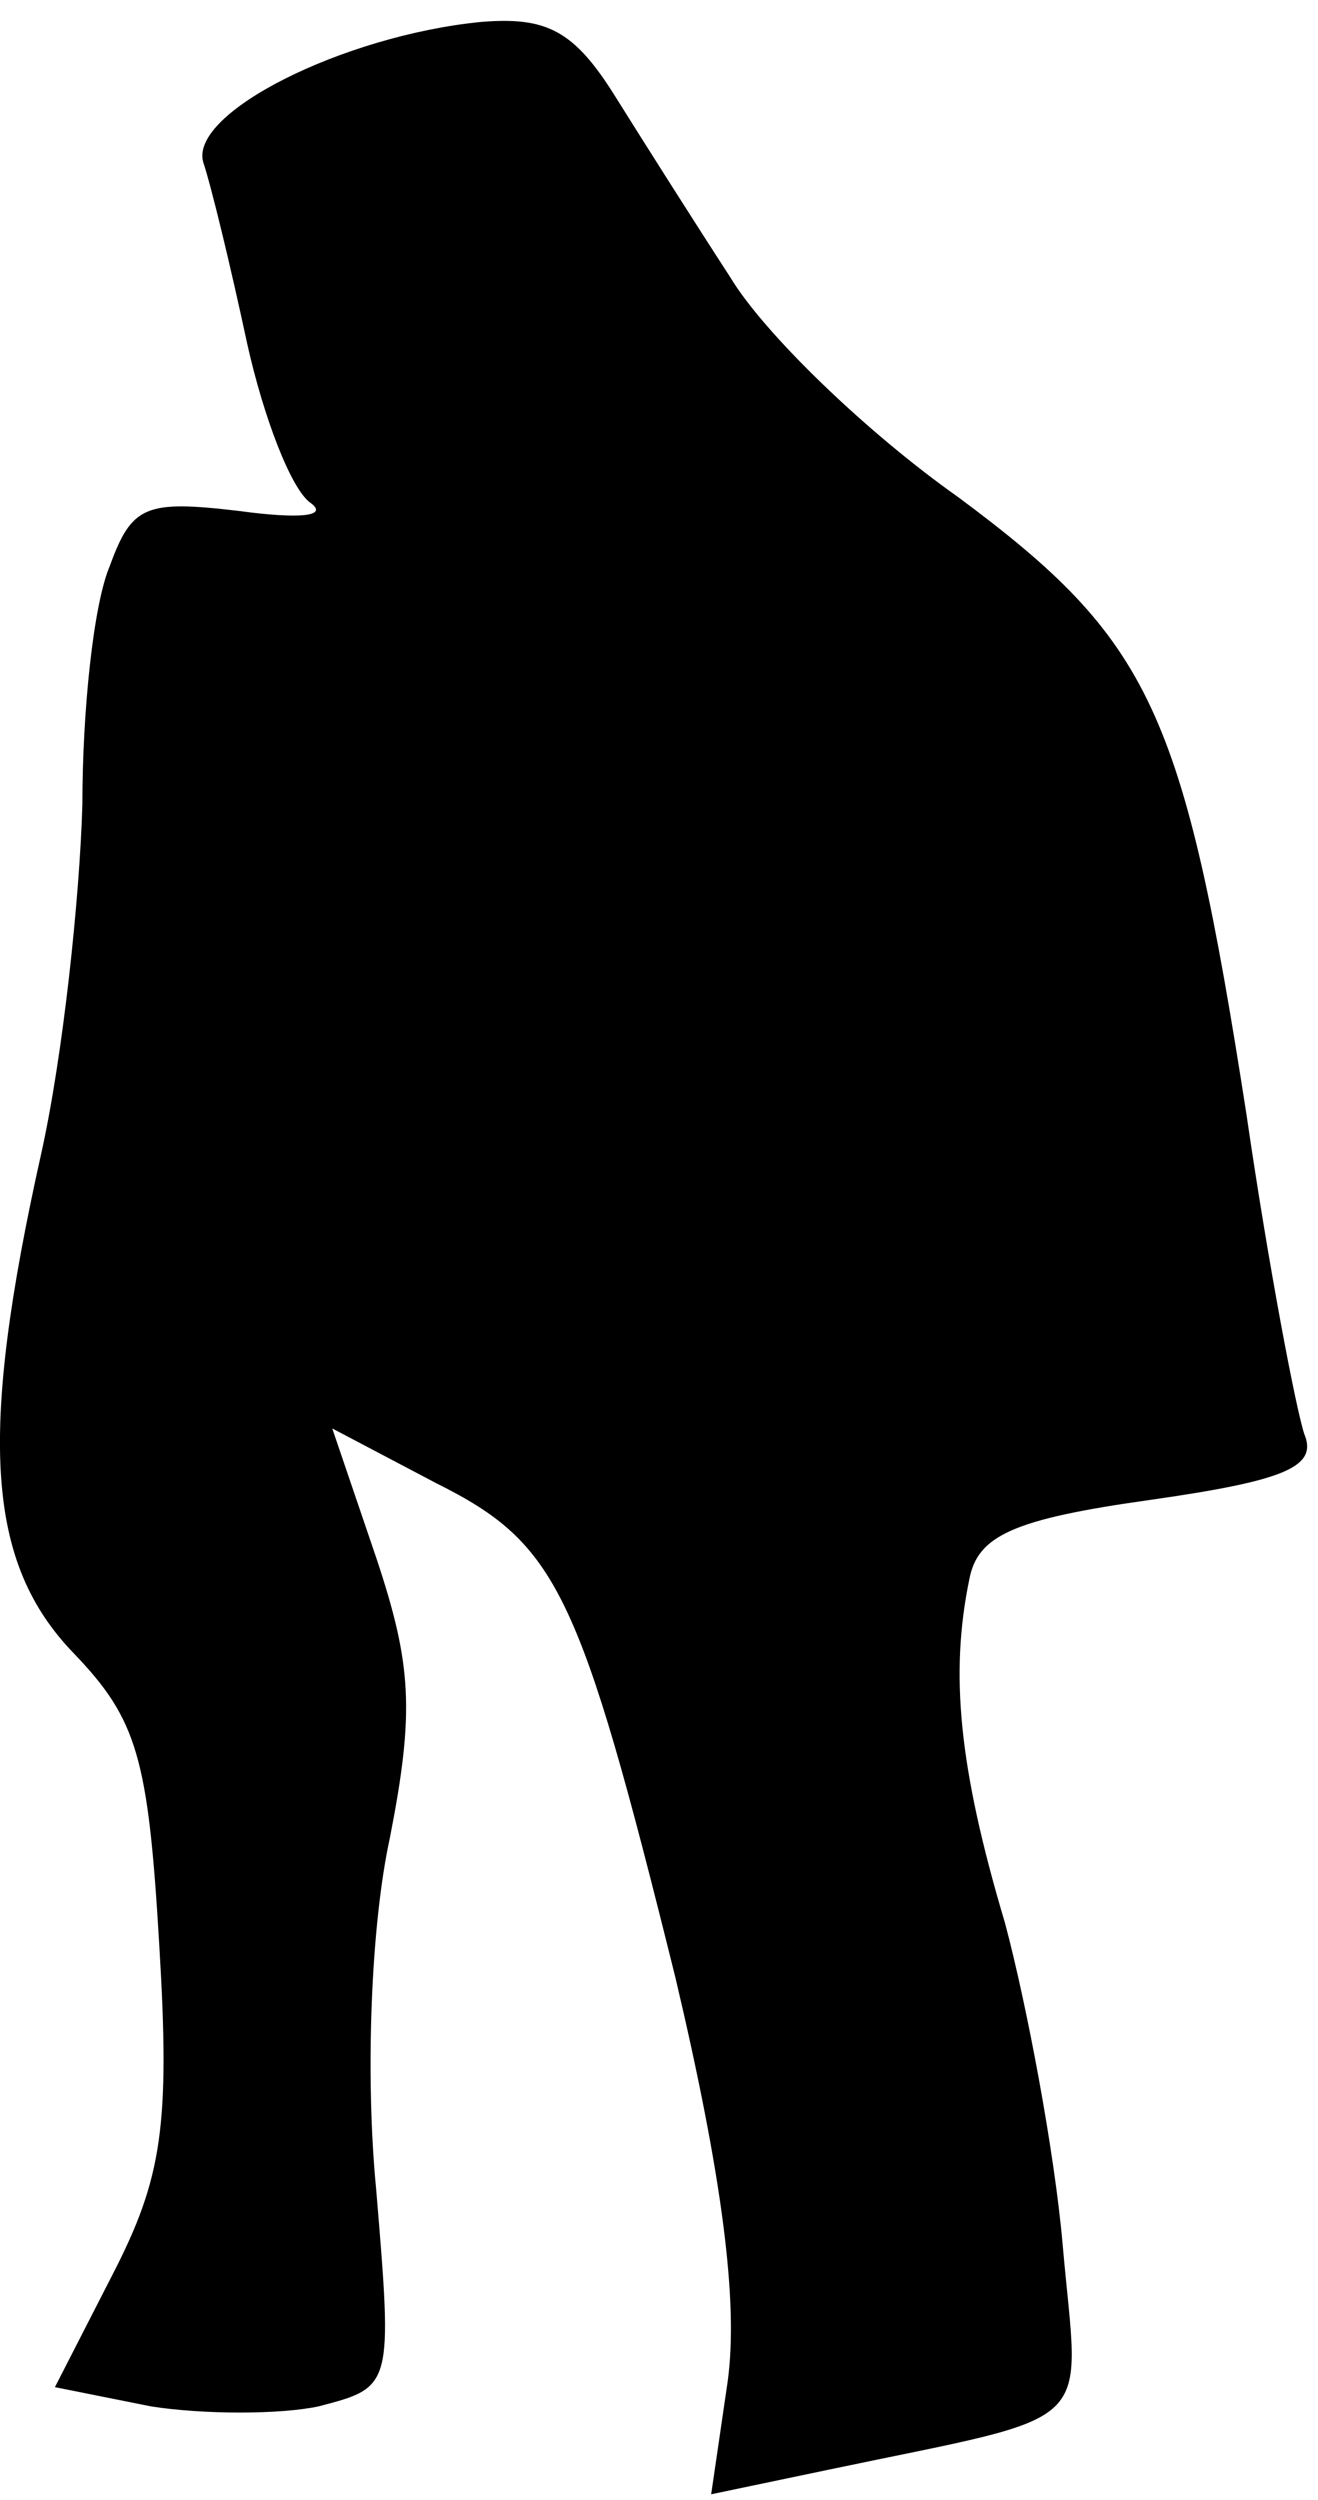 <?xml version="1.0" standalone="no"?>
<!DOCTYPE svg PUBLIC "-//W3C//DTD SVG 20010904//EN"
 "http://www.w3.org/TR/2001/REC-SVG-20010904/DTD/svg10.dtd">
<svg version="1.0" xmlns="http://www.w3.org/2000/svg"
 width="48pt" height="91pt" viewBox="0 0 48 91"
 preserveAspectRatio="xMidYMid meet">
<g transform="translate(0,91) scale(0.1,-0.1)"
fill="#000000" stroke="none">
<path fill="#000000" stroke="none" d="M175 902 c-50 -5 -106 -33 -101 -51 3
-9 10 -38 16 -66 6 -27 16 -53 23 -58 7 -5 -4 -6 -26 -3 -34 4 -39 2 -47 -20
-6 -14 -10 -53 -10 -87 -1 -34 -7 -91 -15 -127 -23 -103 -20 -149 12 -182 23
-24 27 -38 31 -106 4 -66 1 -85 -17 -120 l-21 -41 35 -7 c19 -3 47 -3 61 0 27
7 27 7 21 79 -4 41 -2 96 5 128 9 46 8 63 -5 102 l-16 47 38 -20 c44 -22 52
-39 87 -180 17 -72 23 -118 19 -147 l-6 -41 43 9 c100 21 91 13 85 82 -3 34
-13 87 -21 117 -17 57 -20 91 -13 125 3 16 16 22 66 29 49 7 61 12 56 24 -3 9
-13 61 -21 116 -23 148 -35 173 -105 225 -34 24 -71 60 -83 80 -13 20 -32 50
-42 66 -15 24 -25 29 -49 27z"/>
</g>
</svg>

